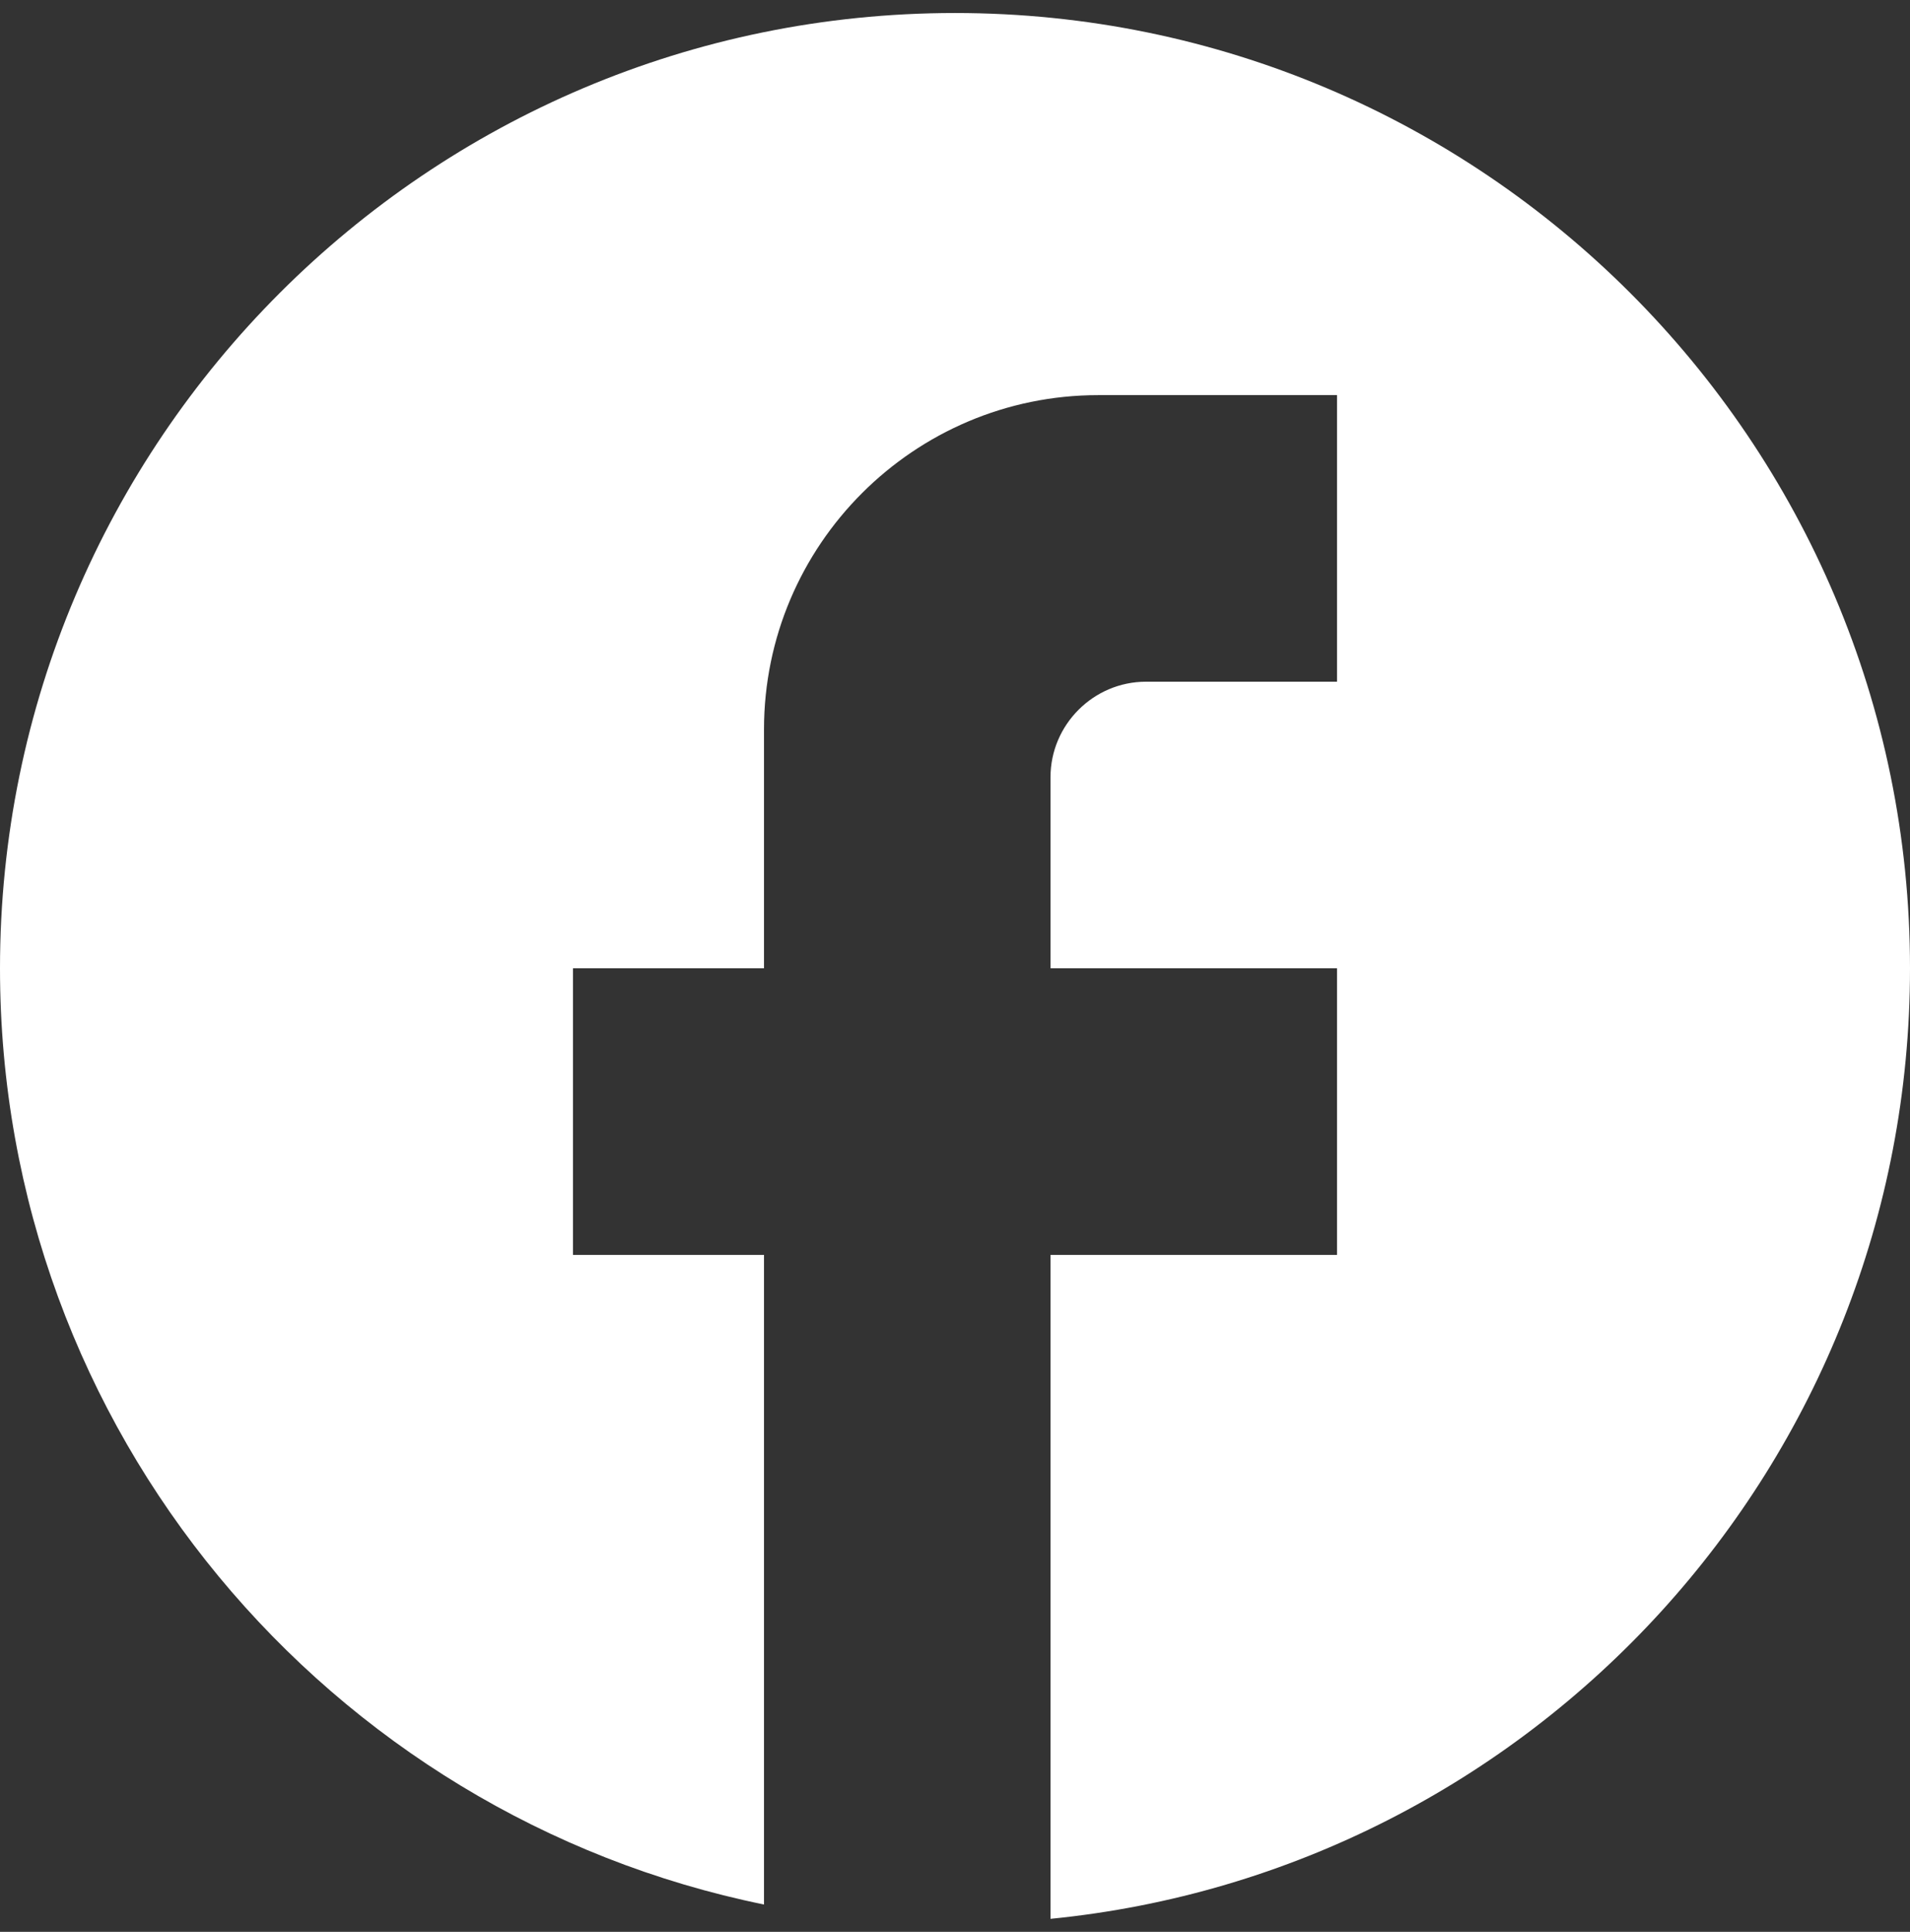 <svg width="90" height="91" viewBox="0 0 90 91" fill="none" xmlns="http://www.w3.org/2000/svg">
<rect x="0" y="0" width="90" height="91" fill="#333333" stroke="none"/>
<path d="M90 45.612C90 20.773 69.84 0.613 45 0.613C20.16 0.613 0 20.773 0 45.612C0 67.392 15.48 85.528 36 89.713V59.112H27V45.612H36V34.362C36 25.677 43.065 18.613 51.75 18.613H63V32.112H54C51.525 32.112 49.5 34.138 49.5 36.612V45.612H63V59.112H49.5V90.388C72.225 88.138 90 68.968 90 45.612Z" fill="white"/>
</svg>
